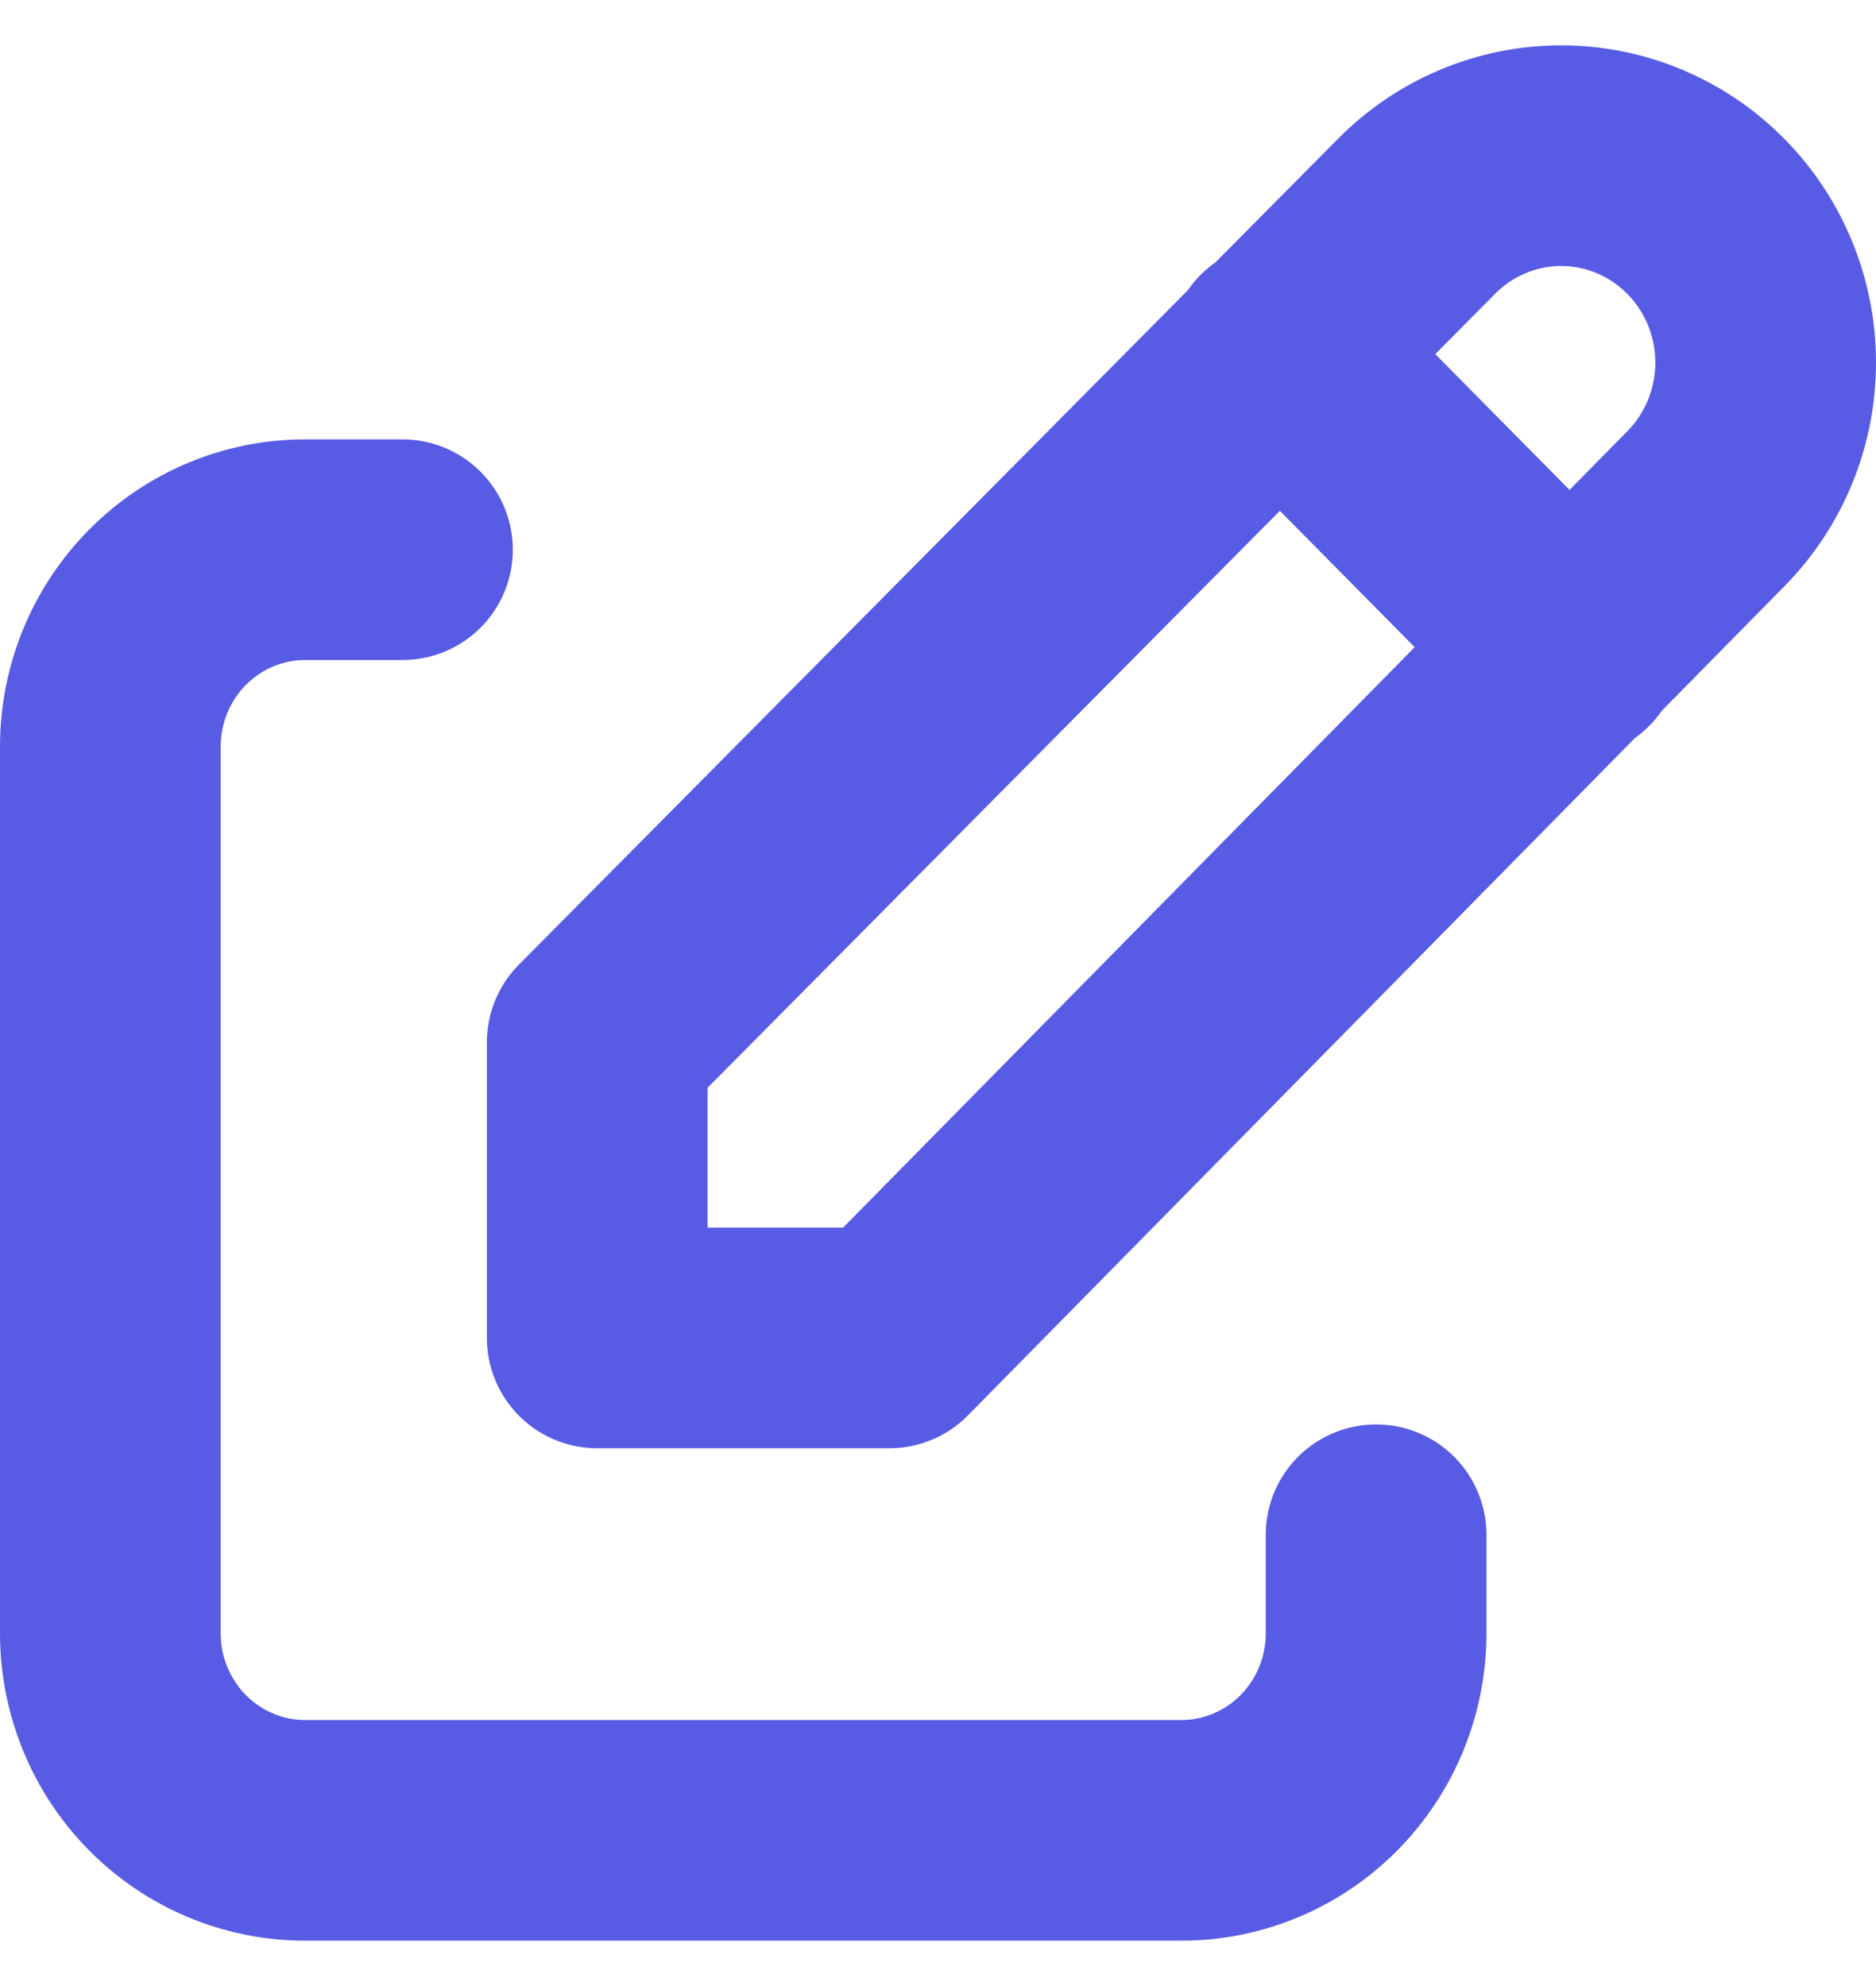 <svg xmlns="http://www.w3.org/2000/svg" width="17" height="18" viewBox="0 0 17 18" fill="none">
<path d="M3.647 4.982H2.765C2.297 4.982 1.848 5.17 1.517 5.505C1.186 5.839 1 6.294 1 6.767V14.803C1 15.277 1.186 15.731 1.517 16.066C1.848 16.401 2.297 16.589 2.765 16.589H10.705C11.173 16.589 11.622 16.401 11.953 16.066C12.284 15.731 12.47 15.277 12.47 14.803V13.91" stroke="#585CE4" stroke-width="2" stroke-linecap="round" stroke-linejoin="round"/>
<path d="M11.588 3.197L14.235 5.875M15.457 4.612C15.805 4.26 16 3.783 16 3.286C16 2.789 15.805 2.312 15.457 1.96C15.11 1.609 14.639 1.411 14.147 1.411C13.656 1.411 13.184 1.609 12.837 1.96L5.412 9.447V12.126H8.059L15.457 4.612Z" stroke="#585CE4" stroke-width="2" stroke-linecap="round" stroke-linejoin="round"/>
</svg>